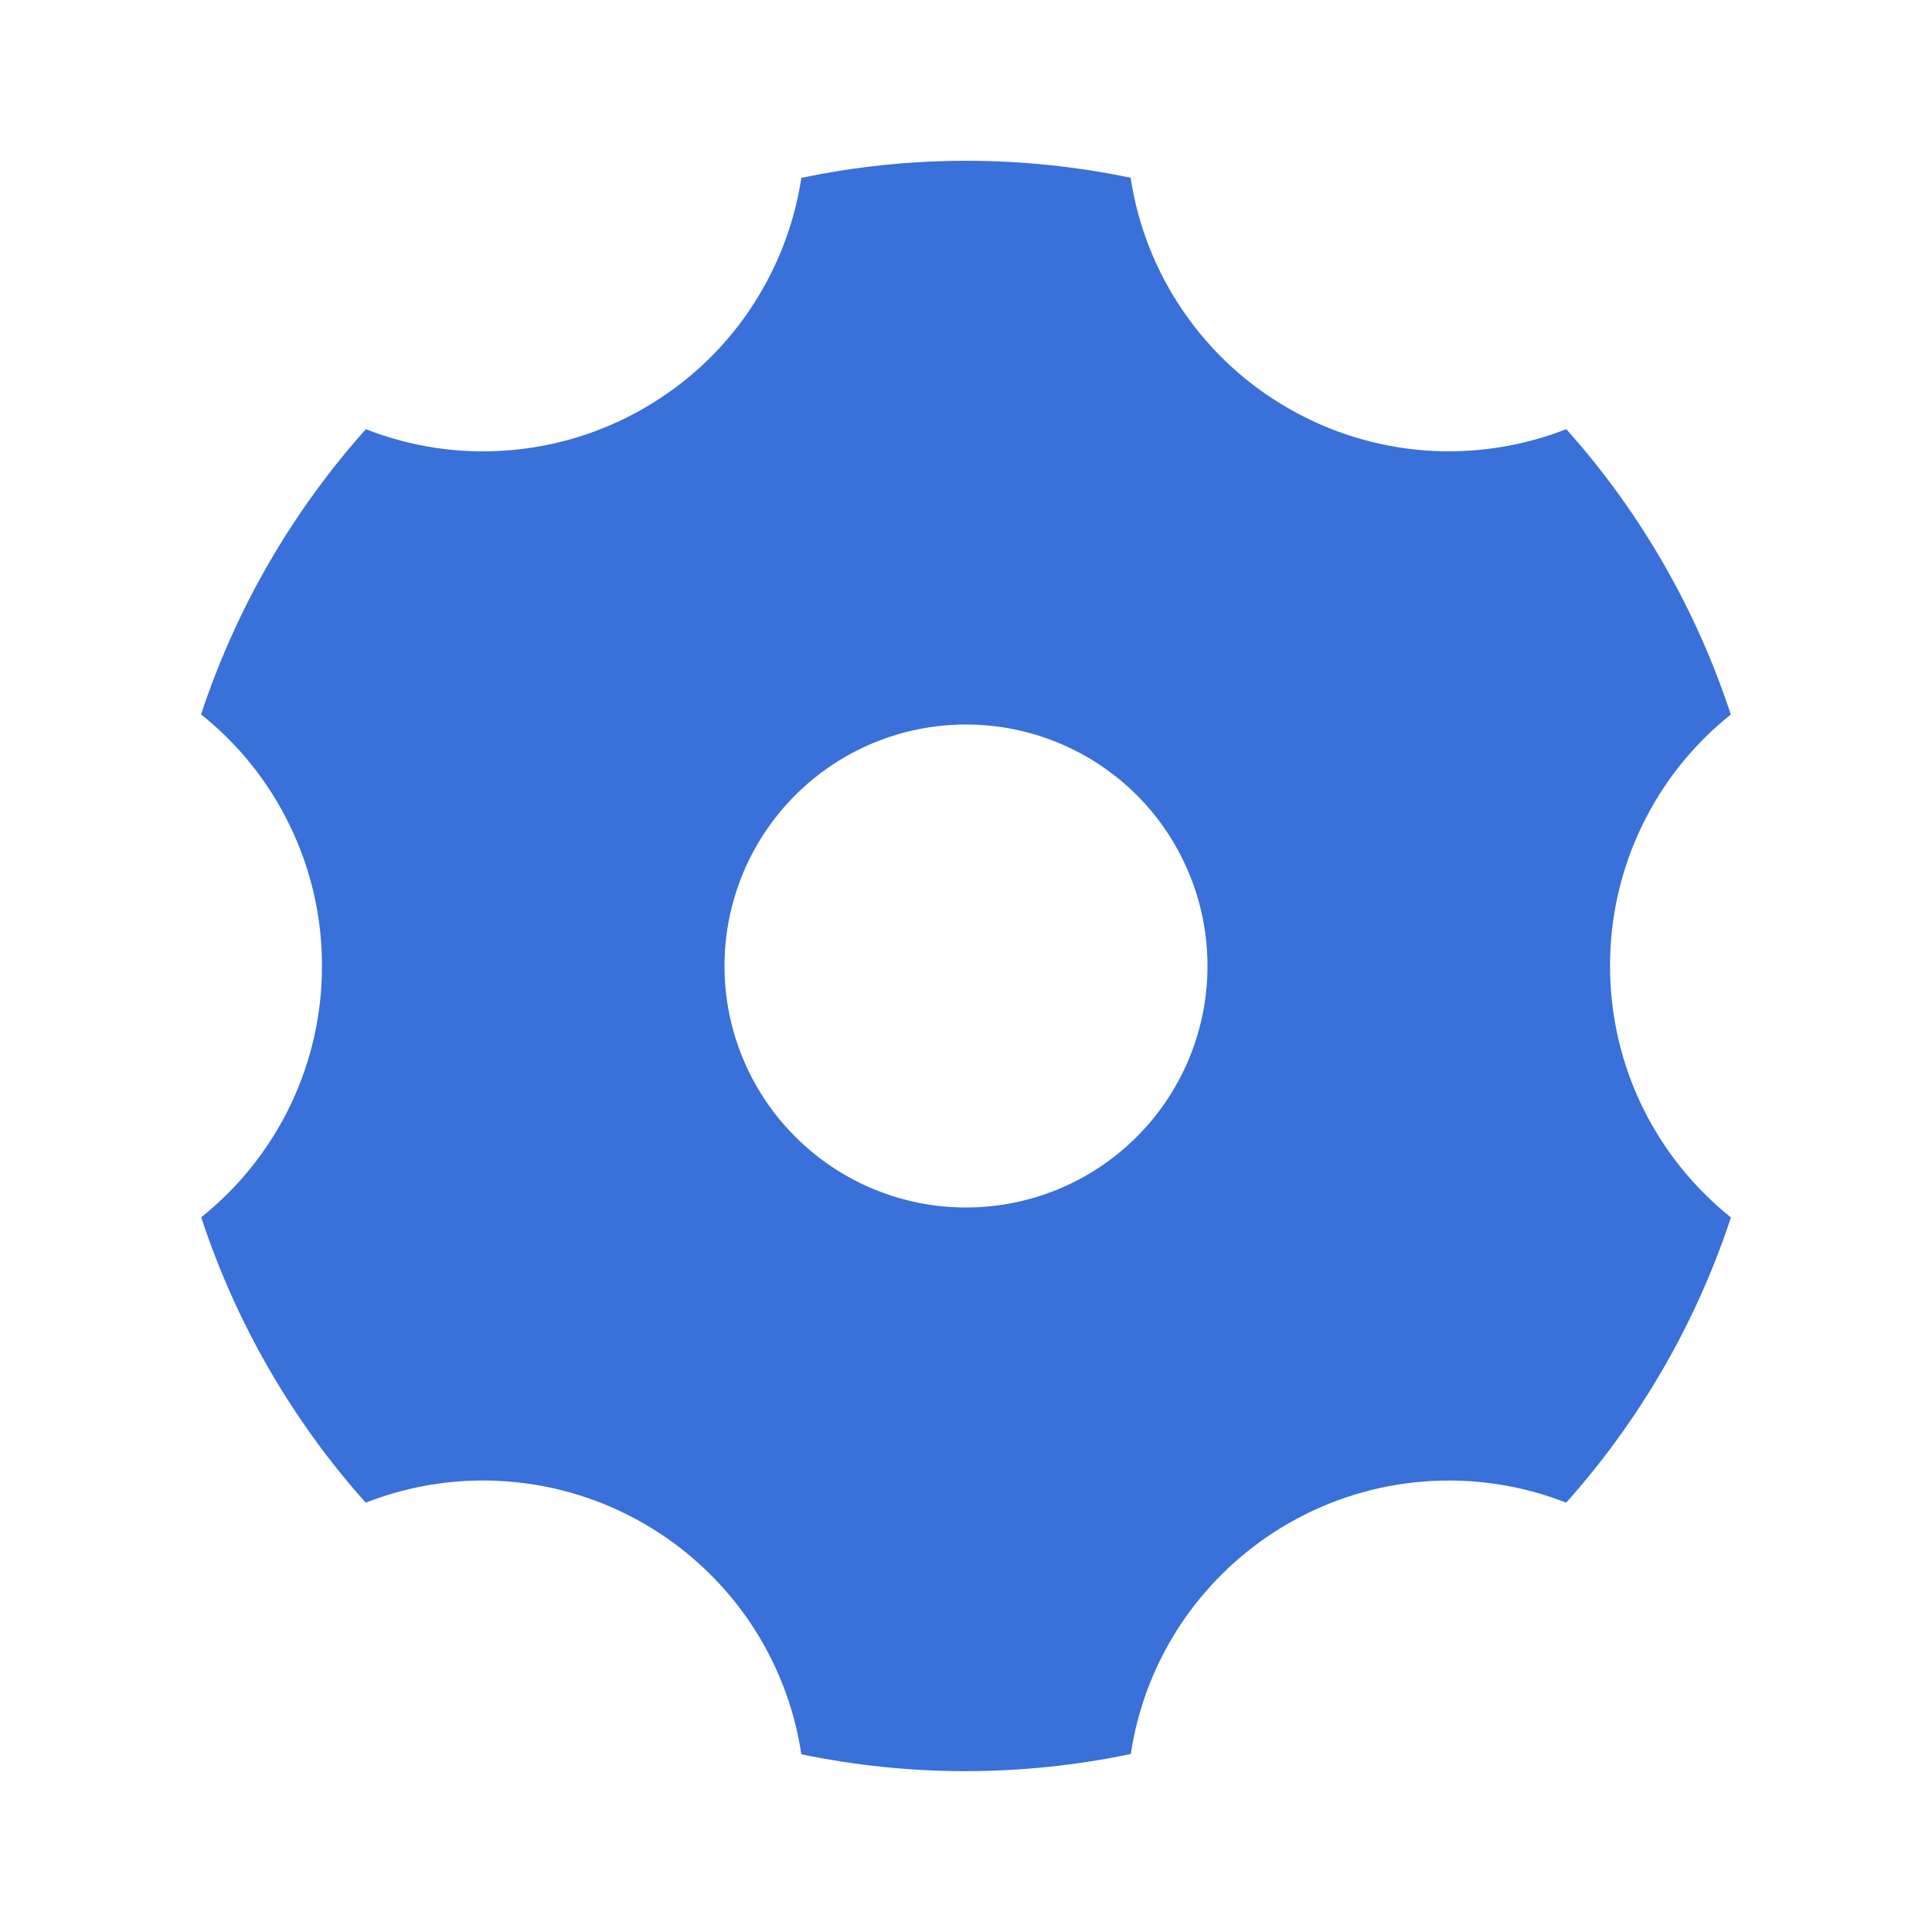 <svg width="14" height="14" viewBox="0 0 14 14" fill="none" xmlns="http://www.w3.org/2000/svg">
<path d="M5.807 1.289C6.593 1.124 7.406 1.124 8.193 1.288C8.245 1.634 8.375 1.964 8.573 2.253C8.77 2.542 9.03 2.783 9.333 2.957C9.637 3.133 9.975 3.237 10.324 3.264C10.674 3.29 11.024 3.237 11.35 3.11C11.886 3.709 12.291 4.413 12.542 5.178C12.268 5.396 12.048 5.673 11.896 5.989C11.745 6.304 11.666 6.65 11.667 7C11.667 7.737 12.009 8.395 12.543 8.822C12.291 9.586 11.885 10.289 11.349 10.889C11.024 10.761 10.673 10.709 10.324 10.735C9.975 10.761 9.636 10.866 9.333 11.041C9.03 11.216 8.771 11.457 8.573 11.745C8.376 12.034 8.246 12.364 8.194 12.71C7.407 12.875 6.594 12.876 5.807 12.712C5.755 12.366 5.625 12.035 5.428 11.746C5.23 11.457 4.97 11.216 4.667 11.041C4.364 10.866 4.025 10.761 3.676 10.735C3.327 10.708 2.976 10.761 2.65 10.889C2.114 10.289 1.709 9.585 1.458 8.821C1.732 8.602 1.952 8.325 2.104 8.01C2.255 7.694 2.334 7.349 2.333 6.999C2.334 6.649 2.255 6.304 2.103 5.988C1.952 5.673 1.731 5.395 1.457 5.177C1.709 4.413 2.115 3.71 2.651 3.11C2.977 3.238 3.327 3.291 3.676 3.264C4.025 3.238 4.364 3.133 4.667 2.958C4.97 2.783 5.23 2.543 5.427 2.254C5.624 1.965 5.754 1.635 5.807 1.29V1.289ZM7 8.75C7.464 8.75 7.909 8.566 8.238 8.237C8.566 7.909 8.75 7.464 8.75 7C8.75 6.536 8.566 6.091 8.238 5.762C7.909 5.434 7.464 5.25 7 5.25C6.536 5.25 6.091 5.434 5.763 5.762C5.434 6.091 5.25 6.536 5.25 7C5.25 7.464 5.434 7.909 5.763 8.237C6.091 8.566 6.536 8.75 7 8.75Z" fill="#3970D9"/>
</svg>
